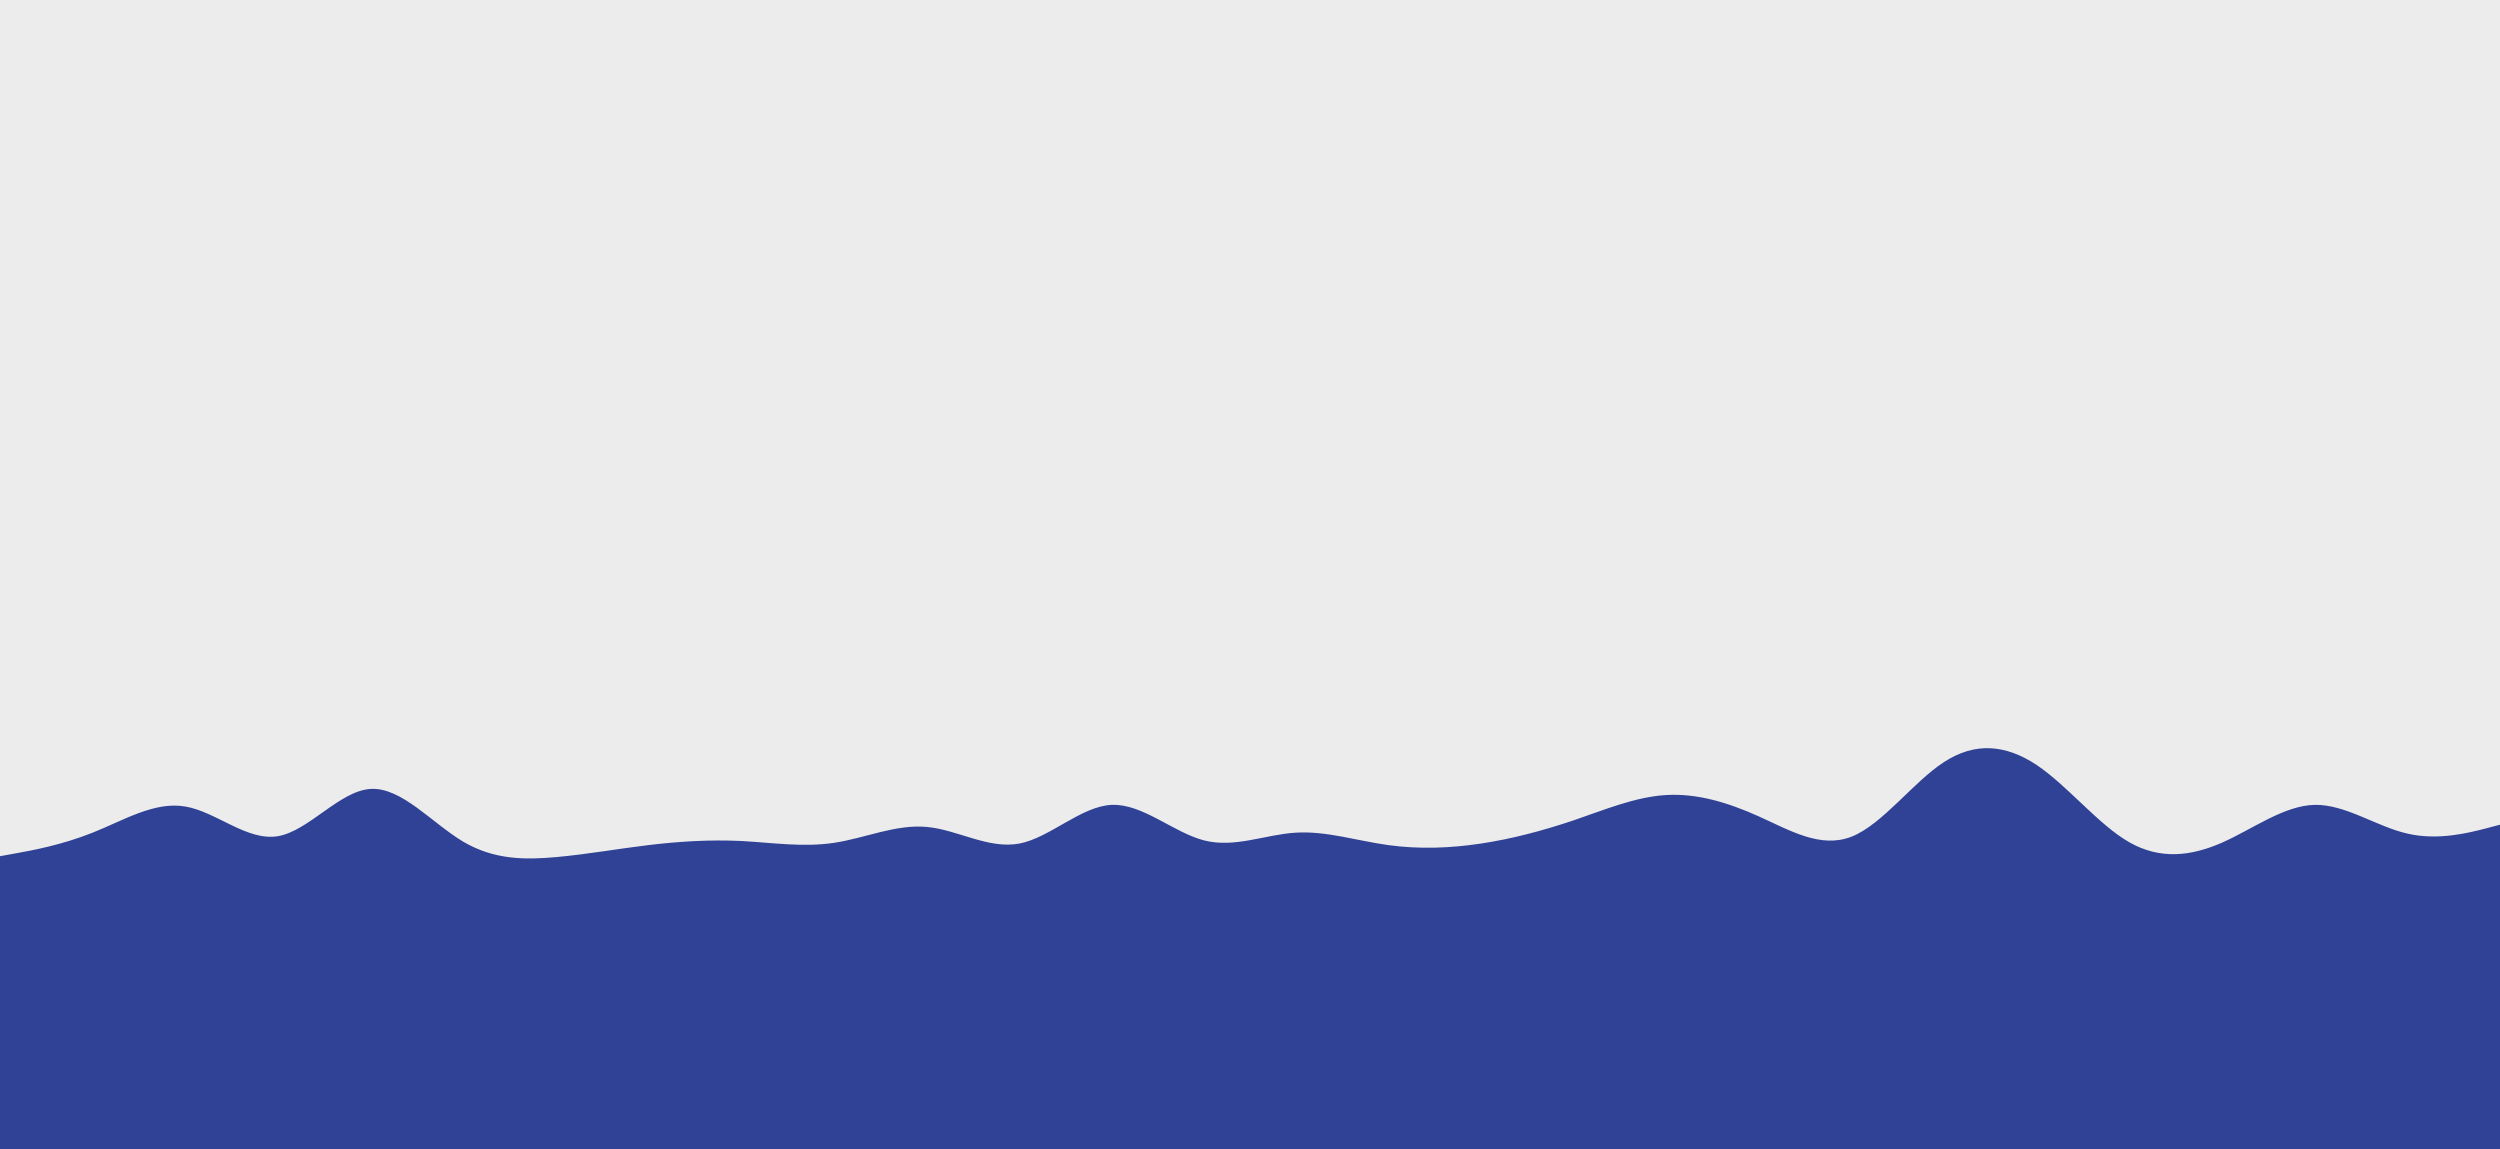 <svg id="visual" viewBox="0 0 1349 620" width="1349" height="620" xmlns="http://www.w3.org/2000/svg" xmlns:xlink="http://www.w3.org/1999/xlink" version="1.1"><rect x="0" y="0" width="1349" height="620" fill="#ececec"></rect><path d="M0 462L8.3 460.5C16.7 459 33.3 456 50 449.3C66.7 442.7 83.3 432.3 100 435.2C116.7 438 133.3 454 150 451.2C166.7 448.3 183.3 426.7 200 425.7C216.7 424.7 233.3 444.3 250 454.2C266.7 464 283.3 464 300 462.5C316.7 461 333.3 458 350 456C366.7 454 383.3 453 400 453.8C416.7 454.7 433.3 457.3 450 454.8C466.7 452.3 483.3 444.7 500 446.2C516.7 447.7 533.3 458.3 550 455.2C566.7 452 583.3 435 600 434.3C616.7 433.7 633.3 449.3 649.8 453.5C666.3 457.7 682.7 450.3 699.2 449.3C715.7 448.3 732.3 453.7 749 456C765.7 458.3 782.3 457.7 799 455.2C815.7 452.7 832.3 448.3 849 442.7C865.7 437 882.3 430 899 429C915.7 428 932.3 433 949 440.5C965.7 448 982.3 458 999 451.5C1015.7 445 1032.3 422 1049 411.2C1065.7 400.3 1082.3 401.7 1099 412.8C1115.7 424 1132.3 445 1149 454.5C1165.7 464 1182.3 462 1199 454.7C1215.7 447.3 1232.3 434.7 1249 434.3C1265.7 434 1282.3 446 1299 449.8C1315.7 453.7 1332.3 449.3 1340.7 447.2L1349 445L1349 621L1340.7 621C1332.3 621 1315.7 621 1299 621C1282.3 621 1265.7 621 1249 621C1232.3 621 1215.7 621 1199 621C1182.3 621 1165.7 621 1149 621C1132.3 621 1115.7 621 1099 621C1082.3 621 1065.7 621 1049 621C1032.3 621 1015.7 621 999 621C982.3 621 965.7 621 949 621C932.3 621 915.7 621 899 621C882.3 621 865.7 621 849 621C832.3 621 815.7 621 799 621C782.3 621 765.7 621 749 621C732.3 621 715.7 621 699.2 621C682.7 621 666.3 621 649.8 621C633.3 621 616.7 621 600 621C583.3 621 566.7 621 550 621C533.3 621 516.7 621 500 621C483.3 621 466.7 621 450 621C433.3 621 416.7 621 400 621C383.3 621 366.7 621 350 621C333.3 621 316.7 621 300 621C283.3 621 266.7 621 250 621C233.3 621 216.7 621 200 621C183.3 621 166.7 621 150 621C133.3 621 116.7 621 100 621C83.3 621 66.7 621 50 621C33.3 621 16.7 621 8.3 621L0 621Z" fill="#304296" stroke-linecap="round" stroke-linejoin="miter"></path></svg>
